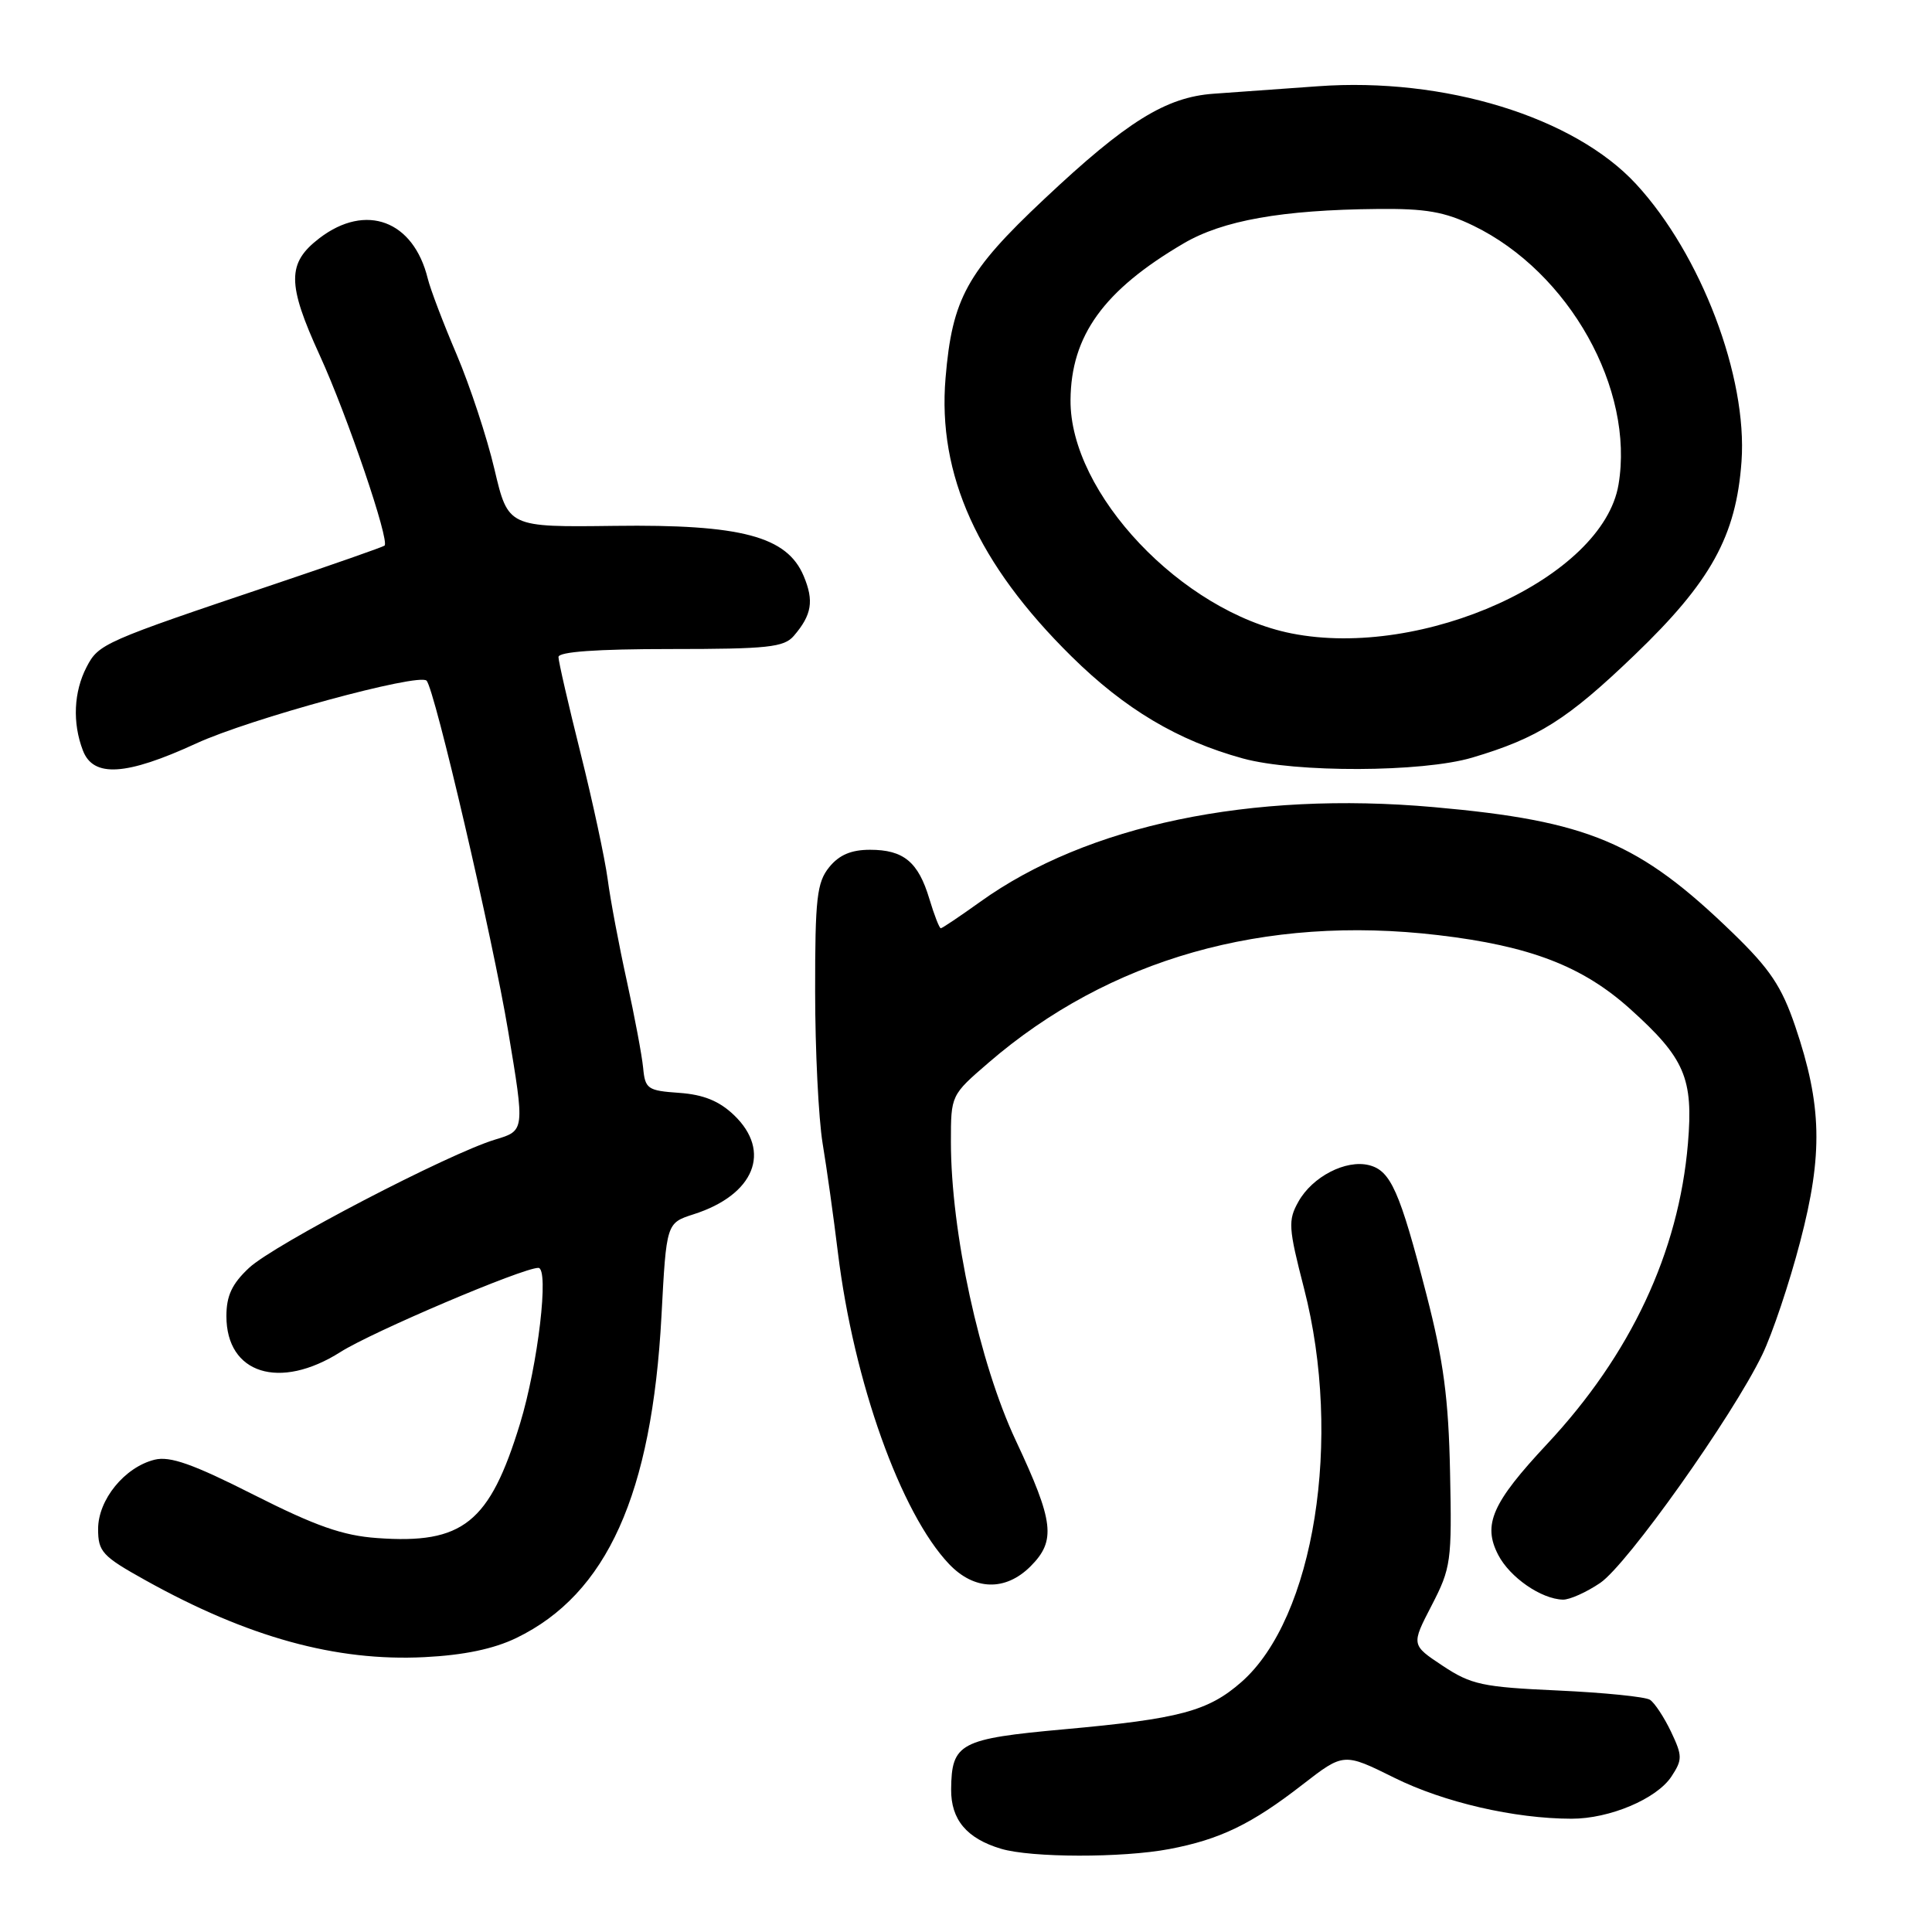 <?xml version="1.0" encoding="UTF-8" standalone="no"?>
<!DOCTYPE svg PUBLIC "-//W3C//DTD SVG 1.1//EN" "http://www.w3.org/Graphics/SVG/1.1/DTD/svg11.dtd" >
<svg xmlns="http://www.w3.org/2000/svg" xmlns:xlink="http://www.w3.org/1999/xlink" version="1.1" viewBox="0 0 256 256">
 <g >
 <path fill="currentColor"
d=" M 154.94 245.01 C 161.65 243.74 165.85 241.71 172.59 236.47 C 178.05 232.24 178.05 232.24 184.77 235.57 C 191.32 238.82 200.66 240.98 208.23 240.99 C 213.28 241.00 219.53 238.36 221.48 235.39 C 222.94 233.16 222.94 232.67 221.42 229.46 C 220.50 227.54 219.25 225.64 218.63 225.23 C 218.01 224.83 212.52 224.28 206.43 224.00 C 196.45 223.55 194.94 223.23 191.17 220.73 C 186.99 217.96 186.99 217.96 189.70 212.73 C 192.27 207.76 192.39 206.89 192.14 195.09 C 191.94 185.29 191.28 180.33 189.01 171.53 C 185.47 157.80 184.27 155.11 181.40 154.39 C 178.34 153.62 173.90 155.91 172.05 159.22 C 170.65 161.71 170.72 162.68 172.79 170.72 C 177.93 190.65 174.15 214.40 164.49 222.88 C 160.08 226.75 156.28 227.76 141.01 229.14 C 127.16 230.40 126.09 230.97 126.03 237.10 C 126.00 241.11 128.09 243.61 132.64 244.97 C 136.64 246.17 148.72 246.19 154.94 245.01 Z  M 68.42 217.04 C 80.43 211.22 86.38 198.01 87.65 174.34 C 88.30 162.06 88.30 162.06 91.90 160.90 C 99.96 158.33 102.30 152.57 97.25 147.75 C 95.29 145.88 93.21 145.04 90.00 144.81 C 85.81 144.52 85.48 144.29 85.22 141.50 C 85.06 139.85 84.09 134.68 83.06 130.00 C 82.03 125.33 80.88 119.25 80.52 116.50 C 80.15 113.75 78.54 106.24 76.93 99.81 C 75.32 93.38 74.00 87.64 74.00 87.06 C 74.00 86.36 79.07 86.00 88.85 86.00 C 101.74 86.00 103.89 85.77 105.19 84.25 C 107.57 81.48 107.88 79.62 106.49 76.32 C 104.28 71.07 98.23 69.46 81.42 69.68 C 67.33 69.86 67.33 69.86 65.52 62.19 C 64.53 57.96 62.27 51.13 60.52 47.00 C 58.76 42.88 57.03 38.34 56.68 36.91 C 54.79 29.22 48.49 26.86 42.34 31.55 C 38.02 34.85 38.02 37.59 42.38 47.11 C 46.01 55.04 51.68 71.71 50.95 72.30 C 50.70 72.49 44.20 74.77 36.50 77.36 C 13.67 85.04 13.07 85.30 11.47 88.39 C 9.77 91.67 9.58 95.78 10.98 99.43 C 12.35 103.06 16.70 102.79 26.00 98.51 C 33.07 95.25 55.48 89.15 56.52 90.19 C 57.59 91.25 65.29 124.33 67.34 136.66 C 69.54 149.82 69.54 149.82 65.64 150.99 C 59.48 152.84 36.30 164.91 33.00 168.00 C 30.74 170.11 30.00 171.69 30.00 174.40 C 30.00 182.04 37.05 184.26 45.11 179.15 C 49.33 176.47 69.25 168.00 71.33 168.00 C 72.80 168.00 71.29 180.83 68.91 188.63 C 64.88 201.80 61.35 204.63 49.97 203.80 C 45.43 203.48 41.82 202.21 33.63 198.07 C 25.55 193.98 22.51 192.91 20.48 193.42 C 16.51 194.41 13.00 198.72 13.00 202.60 C 13.00 205.61 13.55 206.21 19.25 209.38 C 32.84 216.95 44.52 220.17 56.24 219.58 C 61.47 219.32 65.42 218.49 68.42 217.04 Z  M 212.03 209.75 C 215.61 207.33 229.55 187.70 233.51 179.50 C 234.84 176.75 237.11 170.00 238.54 164.50 C 241.57 152.93 241.42 146.44 237.88 136.00 C 236.08 130.71 234.54 128.40 229.58 123.60 C 217.19 111.60 210.47 108.77 190.00 106.95 C 165.74 104.79 144.03 109.33 129.86 119.51 C 127.18 121.43 124.84 123.00 124.66 123.00 C 124.47 123.00 123.79 121.25 123.15 119.12 C 121.68 114.21 119.74 112.60 115.28 112.60 C 112.79 112.60 111.19 113.28 109.87 114.91 C 108.24 116.93 108.00 119.03 108.01 131.36 C 108.01 139.14 108.46 148.20 109.00 151.50 C 109.55 154.80 110.46 161.32 111.03 166.00 C 113.13 183.09 119.35 200.51 125.76 207.25 C 129.09 210.75 133.22 210.87 136.55 207.55 C 139.95 204.14 139.66 201.67 134.60 190.88 C 129.78 180.62 126.00 163.22 126.00 151.30 C 126.00 145.12 126.00 145.11 130.99 140.81 C 146.95 127.04 167.55 121.19 190.57 123.91 C 202.73 125.34 209.69 128.02 215.99 133.68 C 223.25 140.21 224.39 142.86 223.66 151.52 C 222.44 165.93 216.08 179.50 204.97 191.37 C 197.71 199.14 196.44 202.02 198.52 206.03 C 200.06 209.01 204.22 211.89 207.10 211.96 C 207.98 211.98 210.20 210.99 212.03 209.75 Z  M 195.07 100.39 C 203.80 97.80 207.68 95.35 216.58 86.80 C 226.71 77.08 230.05 71.03 230.76 61.14 C 231.56 49.94 225.40 33.73 216.80 24.40 C 208.59 15.50 191.41 10.21 174.62 11.43 C 169.61 11.79 163.38 12.24 160.80 12.42 C 154.48 12.87 149.27 16.11 138.34 26.40 C 128.12 36.01 126.17 39.55 125.29 50.09 C 124.21 62.91 129.56 74.73 141.97 86.97 C 149.05 93.96 156.06 98.13 164.69 100.50 C 171.66 102.41 188.45 102.35 195.07 100.39 Z  M 171.13 83.93 C 156.60 81.04 141.75 65.36 141.85 53.01 C 141.91 44.47 146.25 38.46 156.84 32.25 C 162.02 29.21 169.85 27.81 182.50 27.69 C 188.92 27.62 191.43 28.06 195.24 29.91 C 207.93 36.07 216.60 51.56 214.46 64.22 C 212.38 76.55 188.54 87.39 171.13 83.93 Z "/>
</g>
</svg>